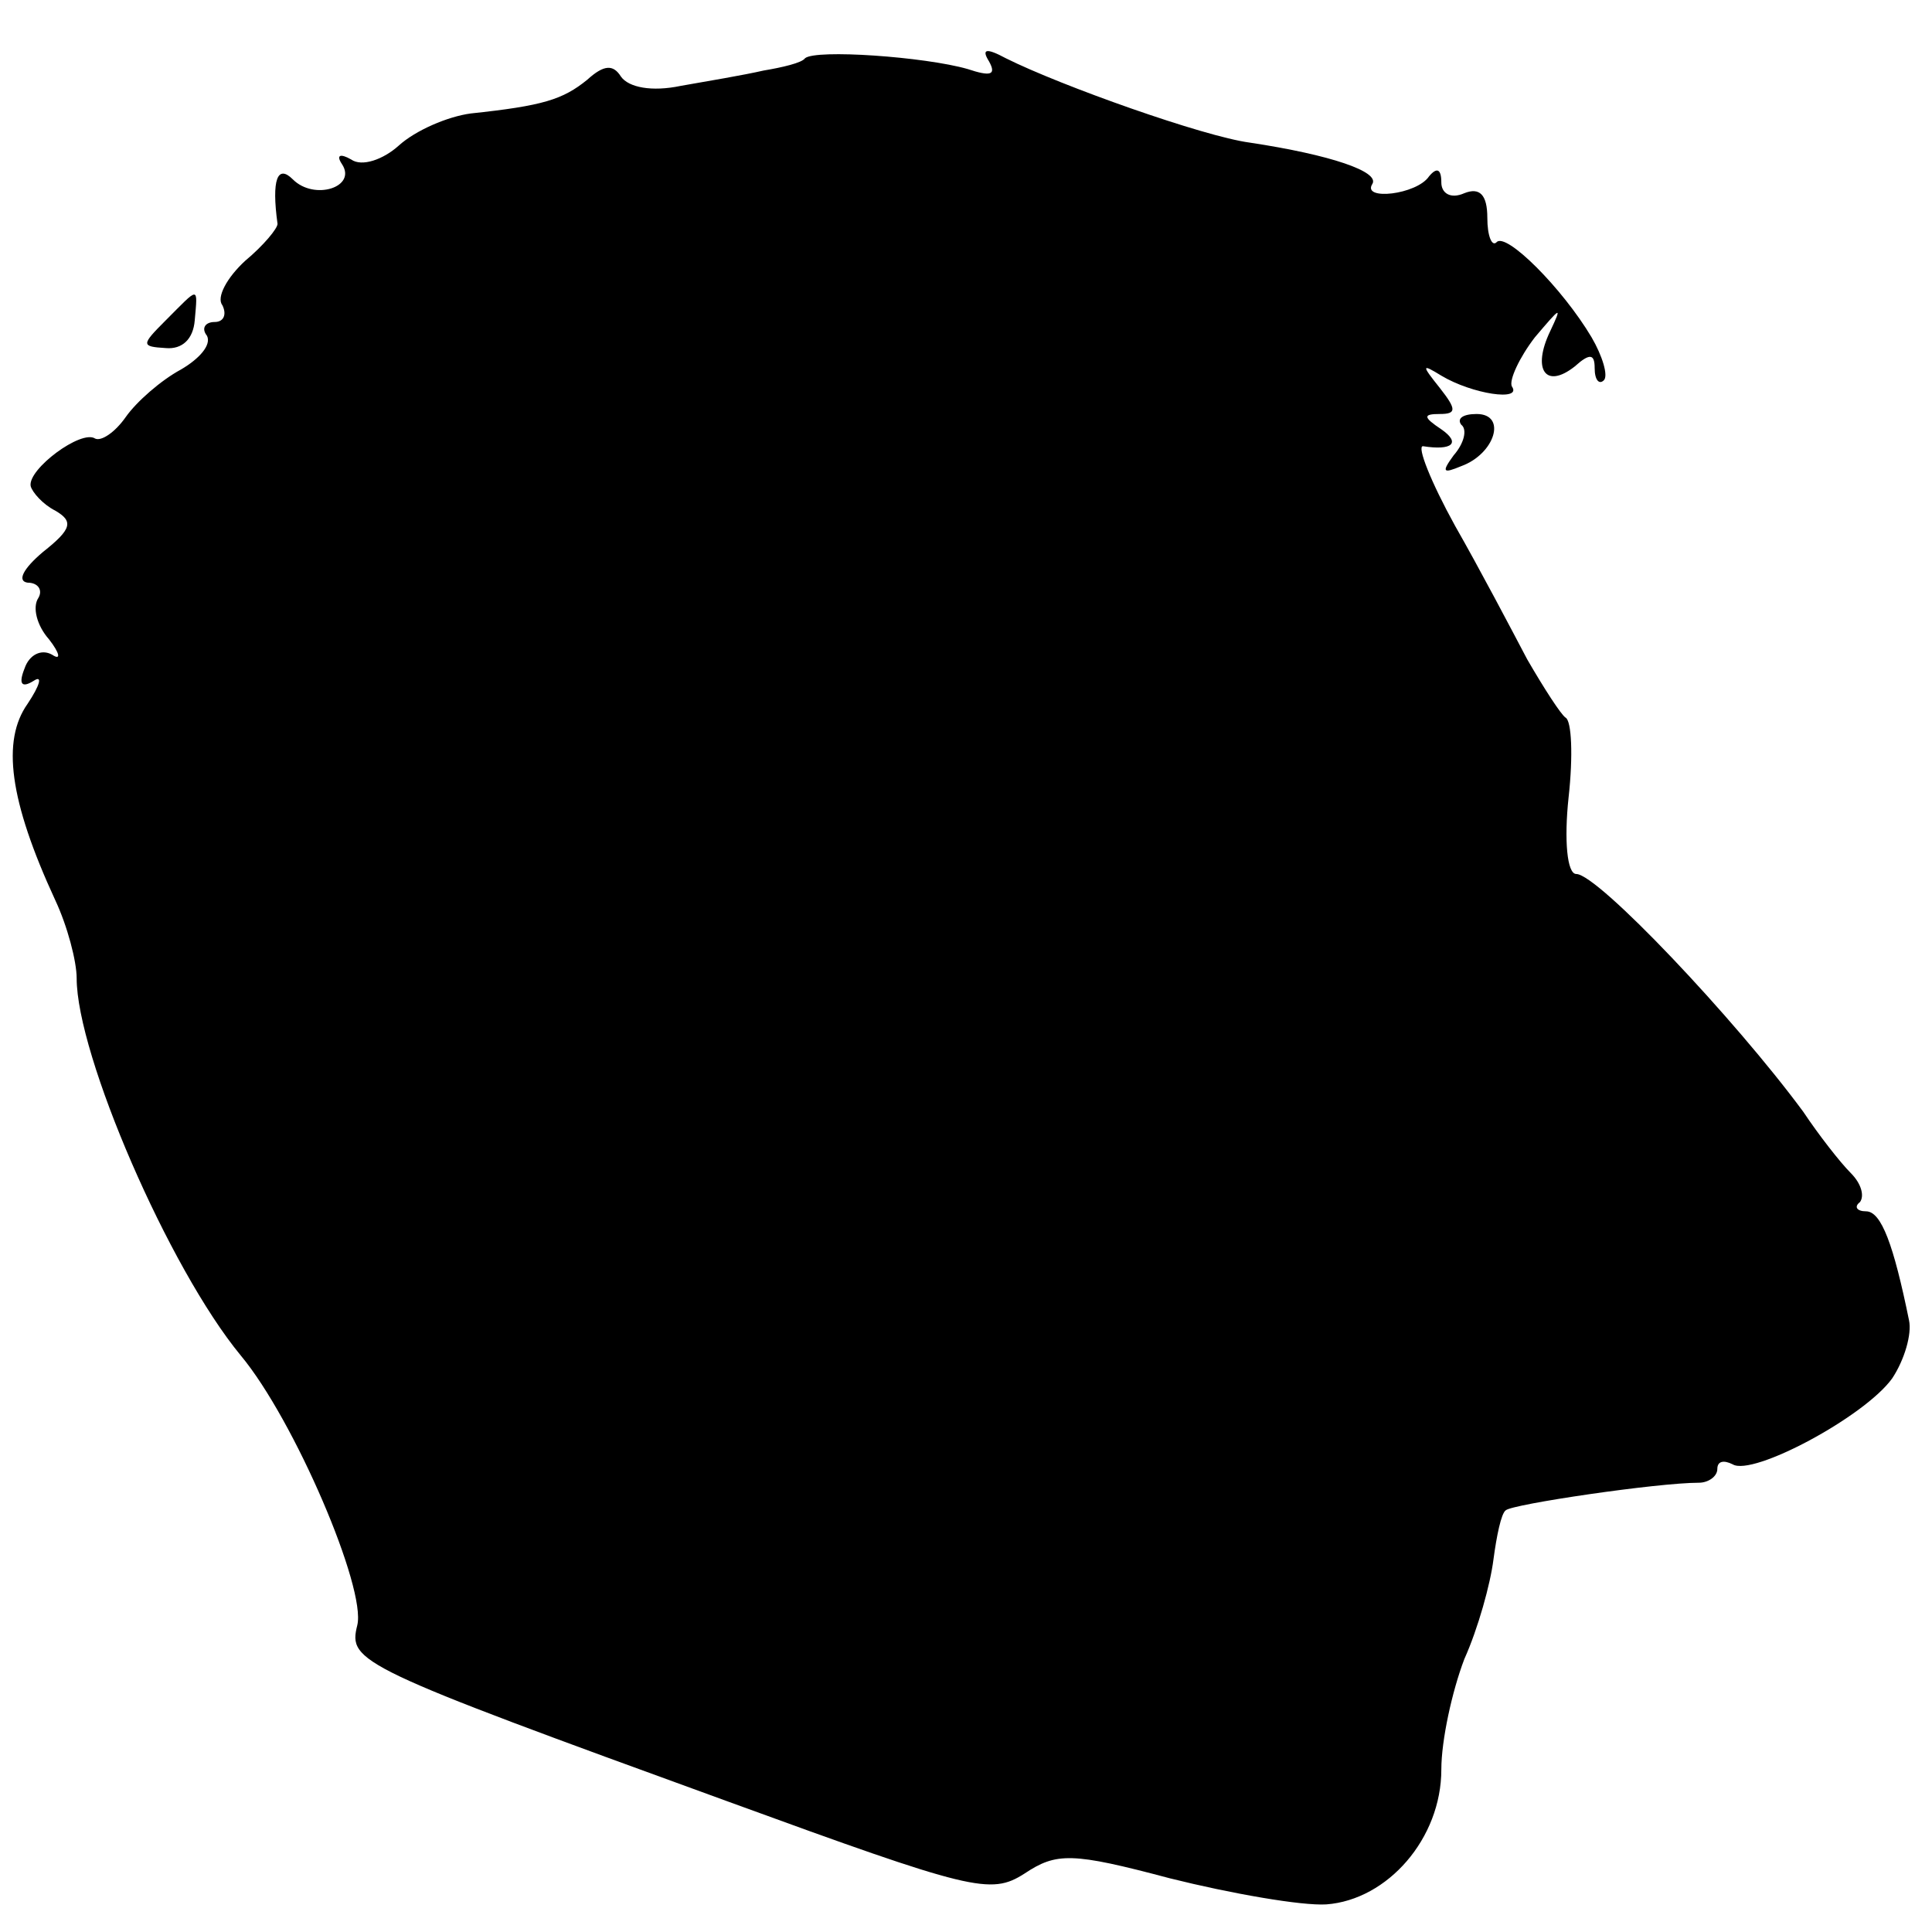 <?xml version="1.0" standalone="no"?>
<!DOCTYPE svg PUBLIC "-//W3C//DTD SVG 20010904//EN"
 "http://www.w3.org/TR/2001/REC-SVG-20010904/DTD/svg10.dtd">
<svg version="1.0" xmlns="http://www.w3.org/2000/svg"
 width="126pt" height="126pt" viewBox="0 0 126 126"
 preserveAspectRatio="xMidYMid meet">
<g transform="translate(0,126) scale(0.1,-0.1)"
fill="#000000" stroke="none">
<path d="M525 1222 c-2 -3 -15 -6 -27 -8 -13 -3 -37 -7 -54 -10 -19 -4 -34 -1
-39 6 -5 8 -11 8 -22 -2 -16 -13 -29 -17 -76 -22 -15 -2 -36 -11 -47 -21 -10
-9 -24 -14 -31 -9 -7 4 -10 3 -6 -3 10 -15 -18 -24 -32 -10 -10 10 -14 0 -10
-29 0 -3 -9 -14 -21 -24 -12 -11 -19 -24 -15 -29 3 -6 1 -11 -5 -11 -6 0 -9
-4 -5 -9 3 -6 -5 -15 -17 -22 -13 -7 -29 -21 -36 -31 -7 -10 -16 -16 -20 -14
-9 6 -44 -20 -42 -31 1 -4 8 -12 16 -16 12 -7 11 -12 -8 -27 -13 -11 -17 -19
-10 -20 7 0 10 -5 7 -10 -4 -6 -1 -18 7 -27 7 -9 8 -14 2 -10 -7 4 -15 0 -18
-9 -4 -10 -2 -13 6 -8 6 4 4 -3 -4 -15 -17 -24 -12 -63 18 -128 8 -17 14 -40
14 -51 0 -50 60 -189 107 -246 35 -42 82 -152 76 -176 -6 -24 0 -27 242 -115
159 -58 171 -61 193 -47 21 14 31 14 95 -3 40 -10 86 -18 102 -17 40 3 75 43
75 88 0 19 7 51 15 72 9 20 17 49 19 65 2 15 5 30 8 32 4 4 99 18 126 18 6 0
12 4 12 9 0 5 4 6 10 3 13 -8 86 31 104 56 8 12 13 29 11 38 -10 49 -18 71
-28 71 -6 0 -8 3 -4 6 3 4 1 12 -6 19 -7 7 -21 25 -31 40 -45 61 -134 155
-148 155 -6 0 -8 22 -5 50 3 27 2 50 -2 52 -3 2 -14 19 -25 38 -10 19 -31 59
-47 87 -16 29 -25 52 -21 52 19 -3 25 2 12 11 -12 8 -12 10 -1 10 11 0 11 3 0
17 -12 15 -12 16 1 8 20 -12 53 -17 46 -7 -2 4 5 19 15 32 17 20 18 21 10 4
-12 -25 -3 -38 16 -23 10 9 13 8 13 -1 0 -8 3 -11 6 -8 3 3 -1 16 -8 28 -19
32 -56 69 -62 62 -3 -3 -6 4 -6 16 0 15 -5 20 -15 16 -9 -4 -15 0 -15 7 0 9
-3 10 -8 4 -8 -12 -44 -16 -37 -5 5 8 -27 19 -80 27 -30 4 -123 37 -159 55
-13 7 -16 6 -11 -2 5 -9 1 -10 -14 -5 -28 8 -99 13 -106 7z"/>
<path d="M108 1051 c-16 -16 -16 -17 0 -18 11 -1 18 6 19 18 2 23 3 22 -19 0z"/>
<path d="M953 983 c4 -3 2 -12 -5 -20 -8 -11 -7 -12 5 -7 22 8 30 34 10 34 -9
0 -13 -3 -10 -7z"/>
</g>
</svg>
